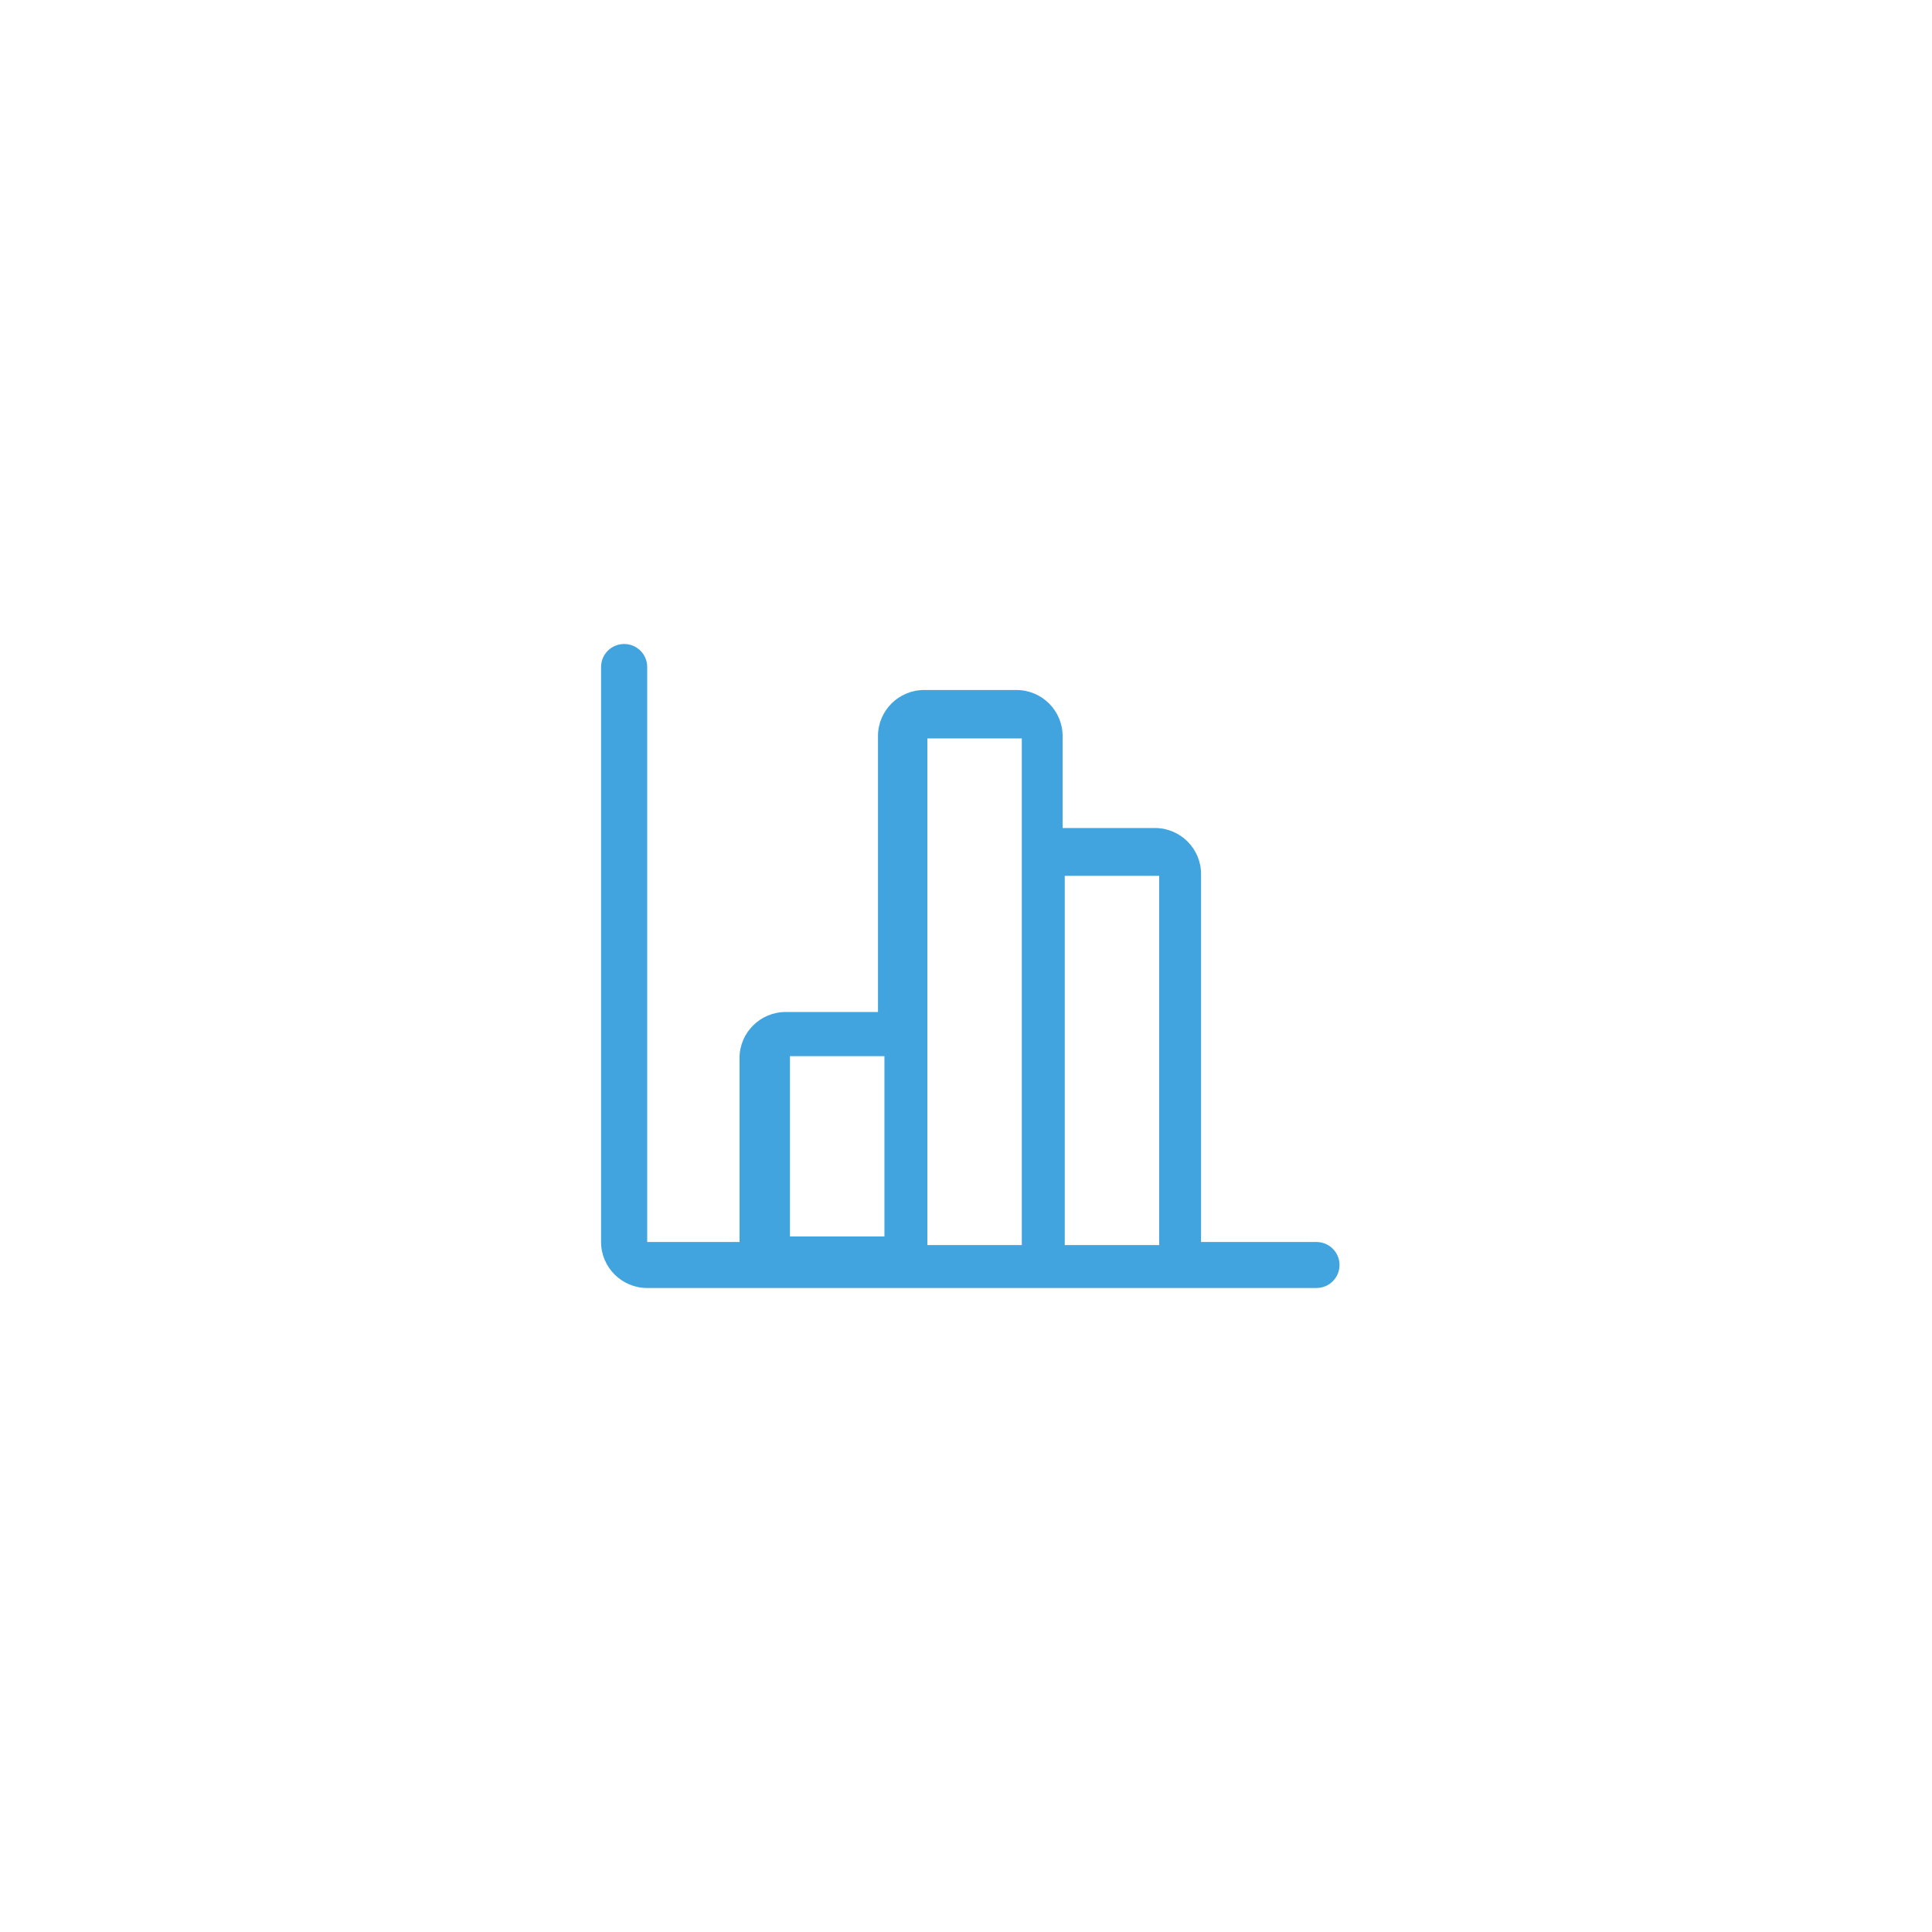 <?xml version="1.0" encoding="UTF-8"?>
<svg width="225px" height="225px" viewBox="0 0 225 225" version="1.1" xmlns="http://www.w3.org/2000/svg" xmlns:xlink="http://www.w3.org/1999/xlink">
    <!-- Generator: Sketch 49.1 (51147) - http://www.bohemiancoding.com/sketch -->
    <title>PCERWE</title>
    <desc>Created with Sketch.</desc>
    <defs>
        <filter x="-19.6%" y="-16.9%" width="139.2%" height="139.2%" filterUnits="objectBoundingBox" id="filter-1">
            <feOffset dx="0" dy="5" in="SourceAlpha" result="shadowOffsetOuter1"></feOffset>
            <feGaussianBlur stdDeviation="11" in="shadowOffsetOuter1" result="shadowBlurOuter1"></feGaussianBlur>
            <feColorMatrix values="0 0 0 0 0.298   0 0 0 0 0.749   0 0 0 0 0.98  0 0 0 0.4 0" type="matrix" in="shadowBlurOuter1" result="shadowMatrixOuter1"></feColorMatrix>
            <feMerge>
                <feMergeNode in="shadowMatrixOuter1"></feMergeNode>
                <feMergeNode in="SourceGraphic"></feMergeNode>
            </feMerge>
        </filter>
    </defs>
    <g id="Page-1" stroke="none" stroke-width="1" fill="none" fill-rule="evenodd">
        <g id="传统呼叫" transform="translate(-1490, -325)">
            <g id="Group-4" transform="translate(226, 342)">
                <g id="Group-39-Copy" filter="url(#filter-1)" transform="translate(1286, 0)">
                    <g id="统计">
                        <circle id="Oval-Copy" fill="#FFFFFF" cx="90.5" cy="90.5" r="90.5"></circle>
                        <path d="M131.312,122.643 L117.875,122.643 L117.875,79.786 C117.875,76.832 115.463,74.429 112.5,74.429 L101.75,74.429 L101.75,63.714 C101.75,60.761 99.338,58.357 96.375,58.357 L85.625,58.357 C82.662,58.357 80.25,60.761 80.25,63.714 L80.25,95.857 L69.5,95.857 C66.537,95.857 64.125,98.261 64.125,101.214 L64.125,122.643 L53.375,122.643 L53.375,55.679 C53.375,54.196 52.175,53 50.688,53 C49.2,53 48,54.196 48,55.679 L48,122.643 C48,125.596 50.412,128 53.375,128 L131.312,128 C132.8,128 134,126.804 134,125.321 C134,123.839 132.8,122.643 131.312,122.643 Z M70,122 L70,101 L81,101 L81,122 L70,122 Z M86,123 L86,64 L97,64 L97,123 L86,123 Z M102,123 L102,80 L113,80 L113,123 L102,123 Z" id="Shape" fill="#41A4DF" fill-rule="nonzero"></path>
                    </g>
                </g>
            </g>
        </g>
    </g>
</svg>